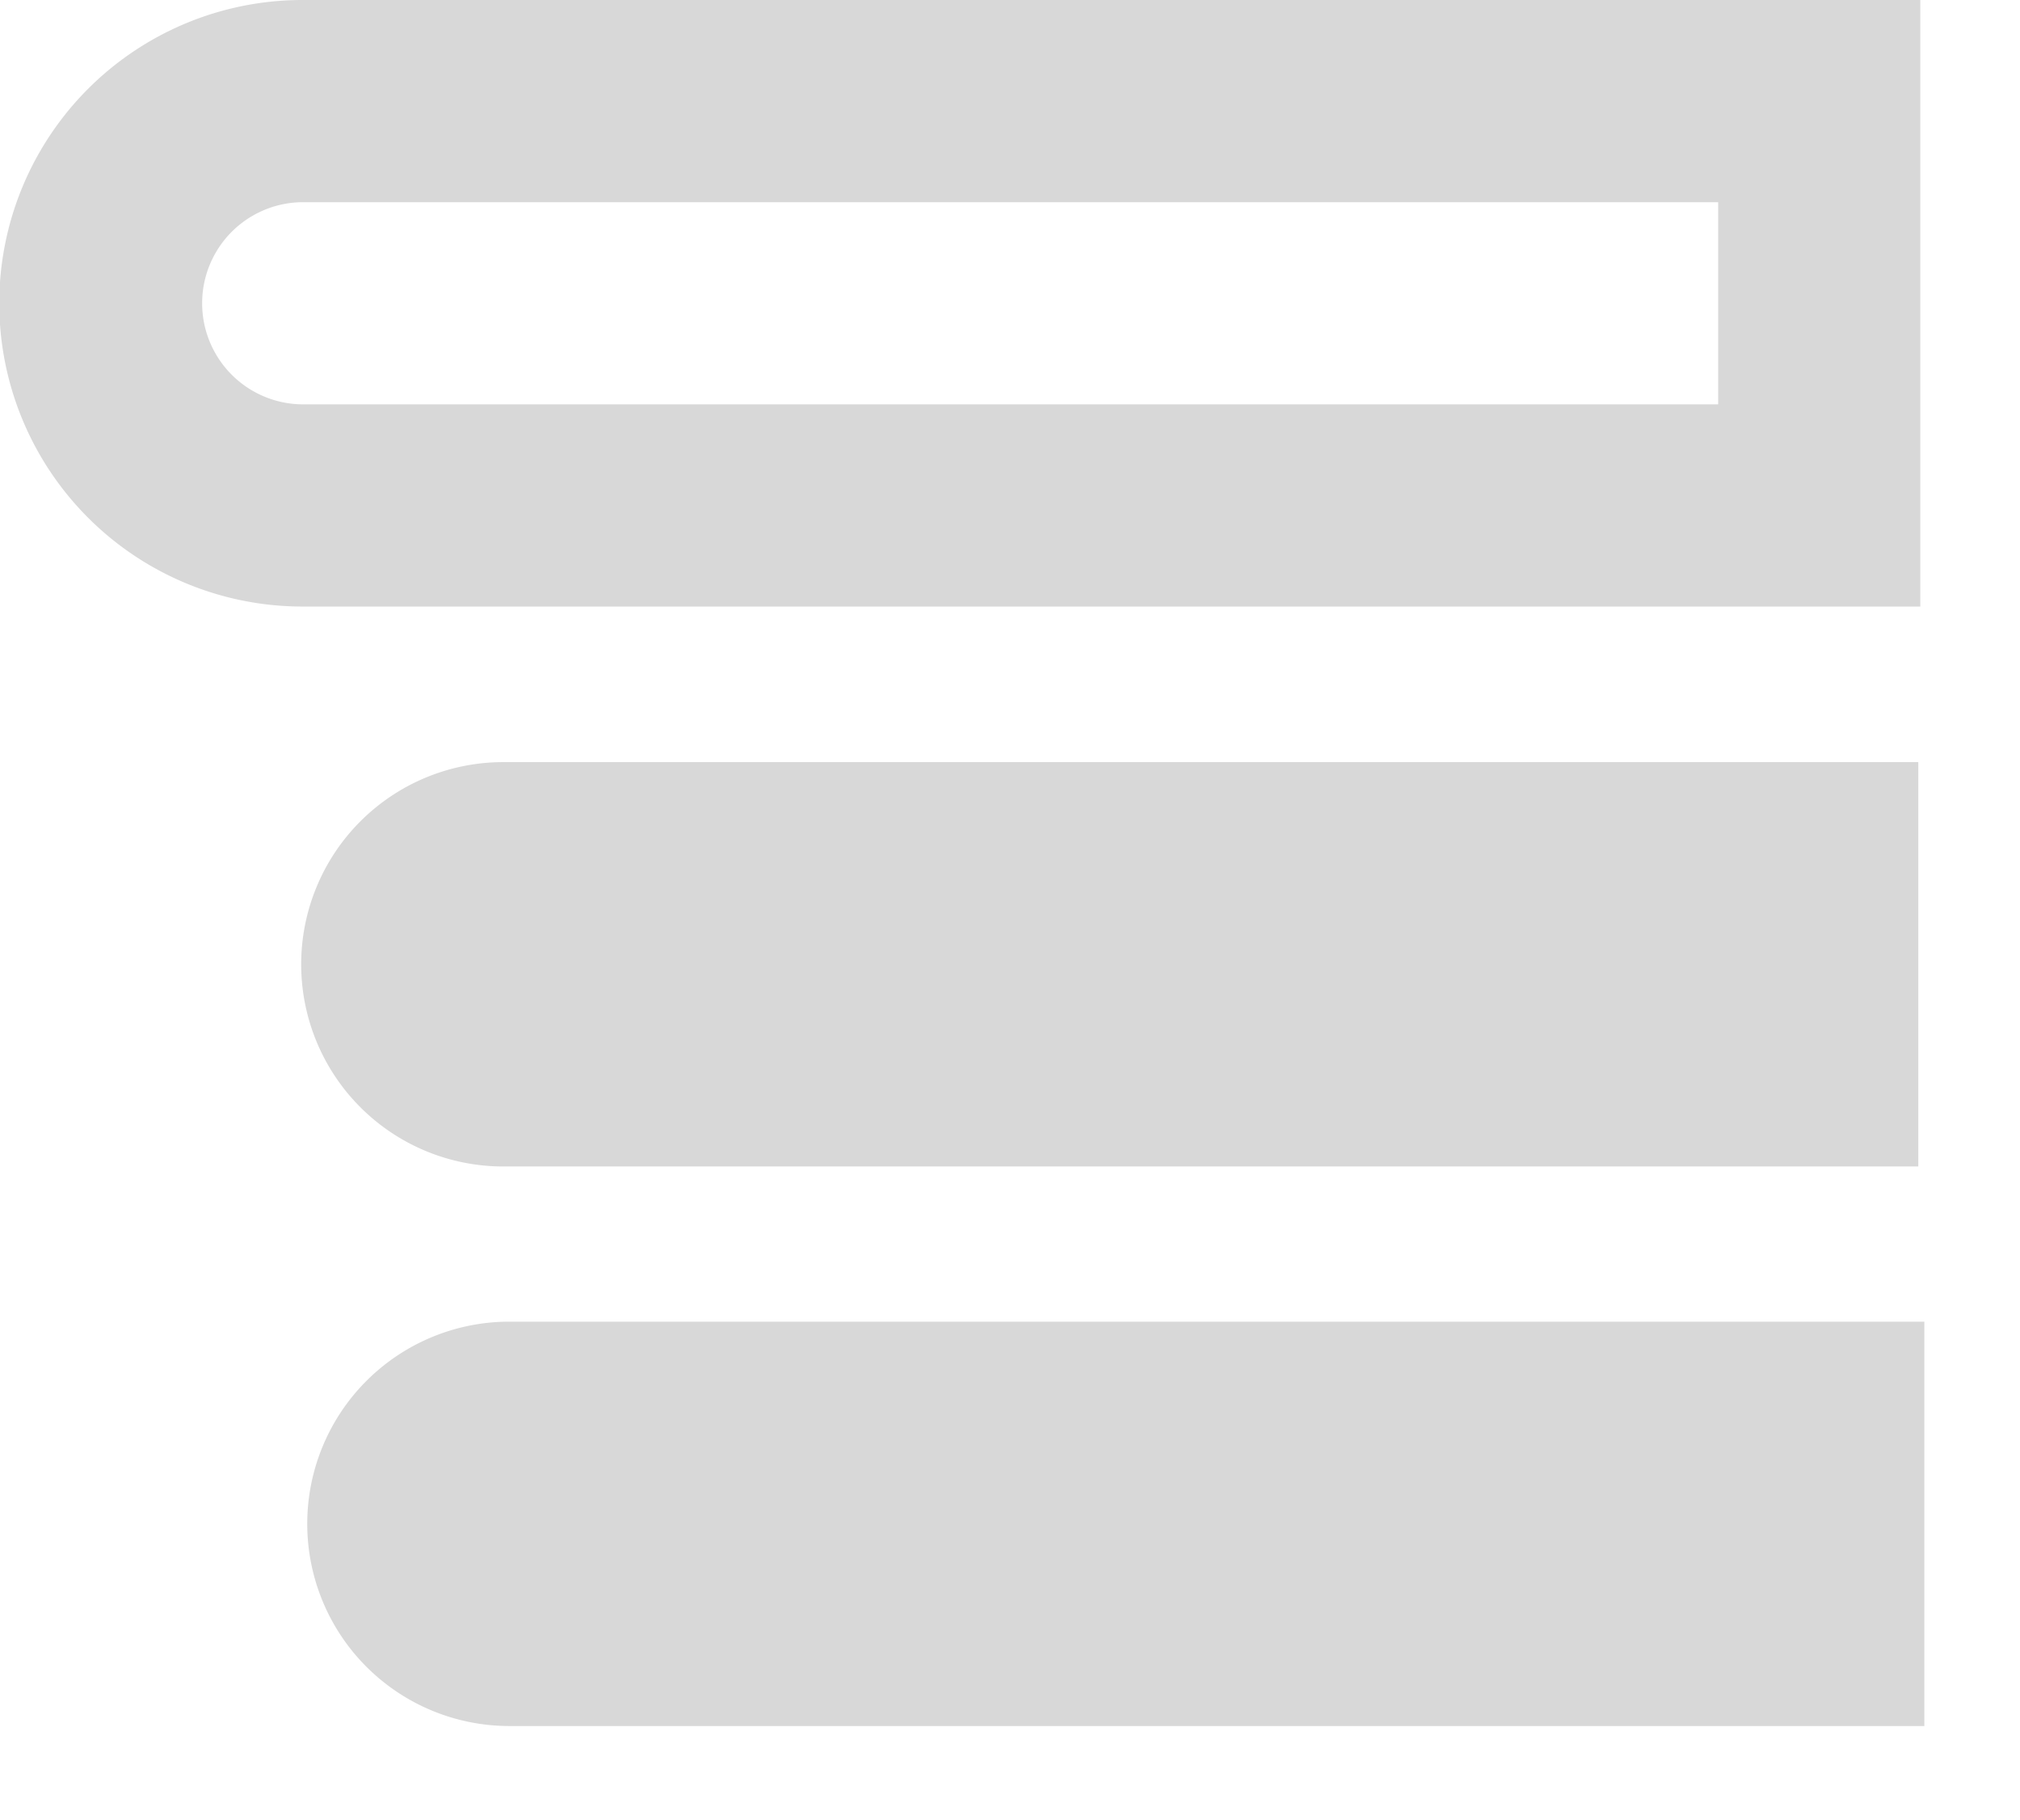 <?xml version="1.0" standalone="no"?><!DOCTYPE svg PUBLIC "-//W3C//DTD SVG 1.1//EN" "http://www.w3.org/Graphics/SVG/1.1/DTD/svg11.dtd"><svg t="1557826318152" class="icon" style="" viewBox="0 0 1137 1024" version="1.1" xmlns="http://www.w3.org/2000/svg" p-id="11655" xmlns:xlink="http://www.w3.org/1999/xlink" width="222.07" height="200"><defs><style type="text/css"></style></defs><path d="M170.667 0h910.222v341.333H170.667a170.667 170.667 0 1 1 0-341.333z m0 113.778a56.889 56.889 0 1 0 0 113.778h796.444V113.778H170.667zM283.307 428.885h796.444v227.556h-796.444a113.778 113.778 0 1 1 0-227.556zM286.72 743.765h796.444v227.556h-796.444a113.778 113.778 0 1 1 0-227.556z" fill="#D8D8D8" p-id="11656"></path></svg>